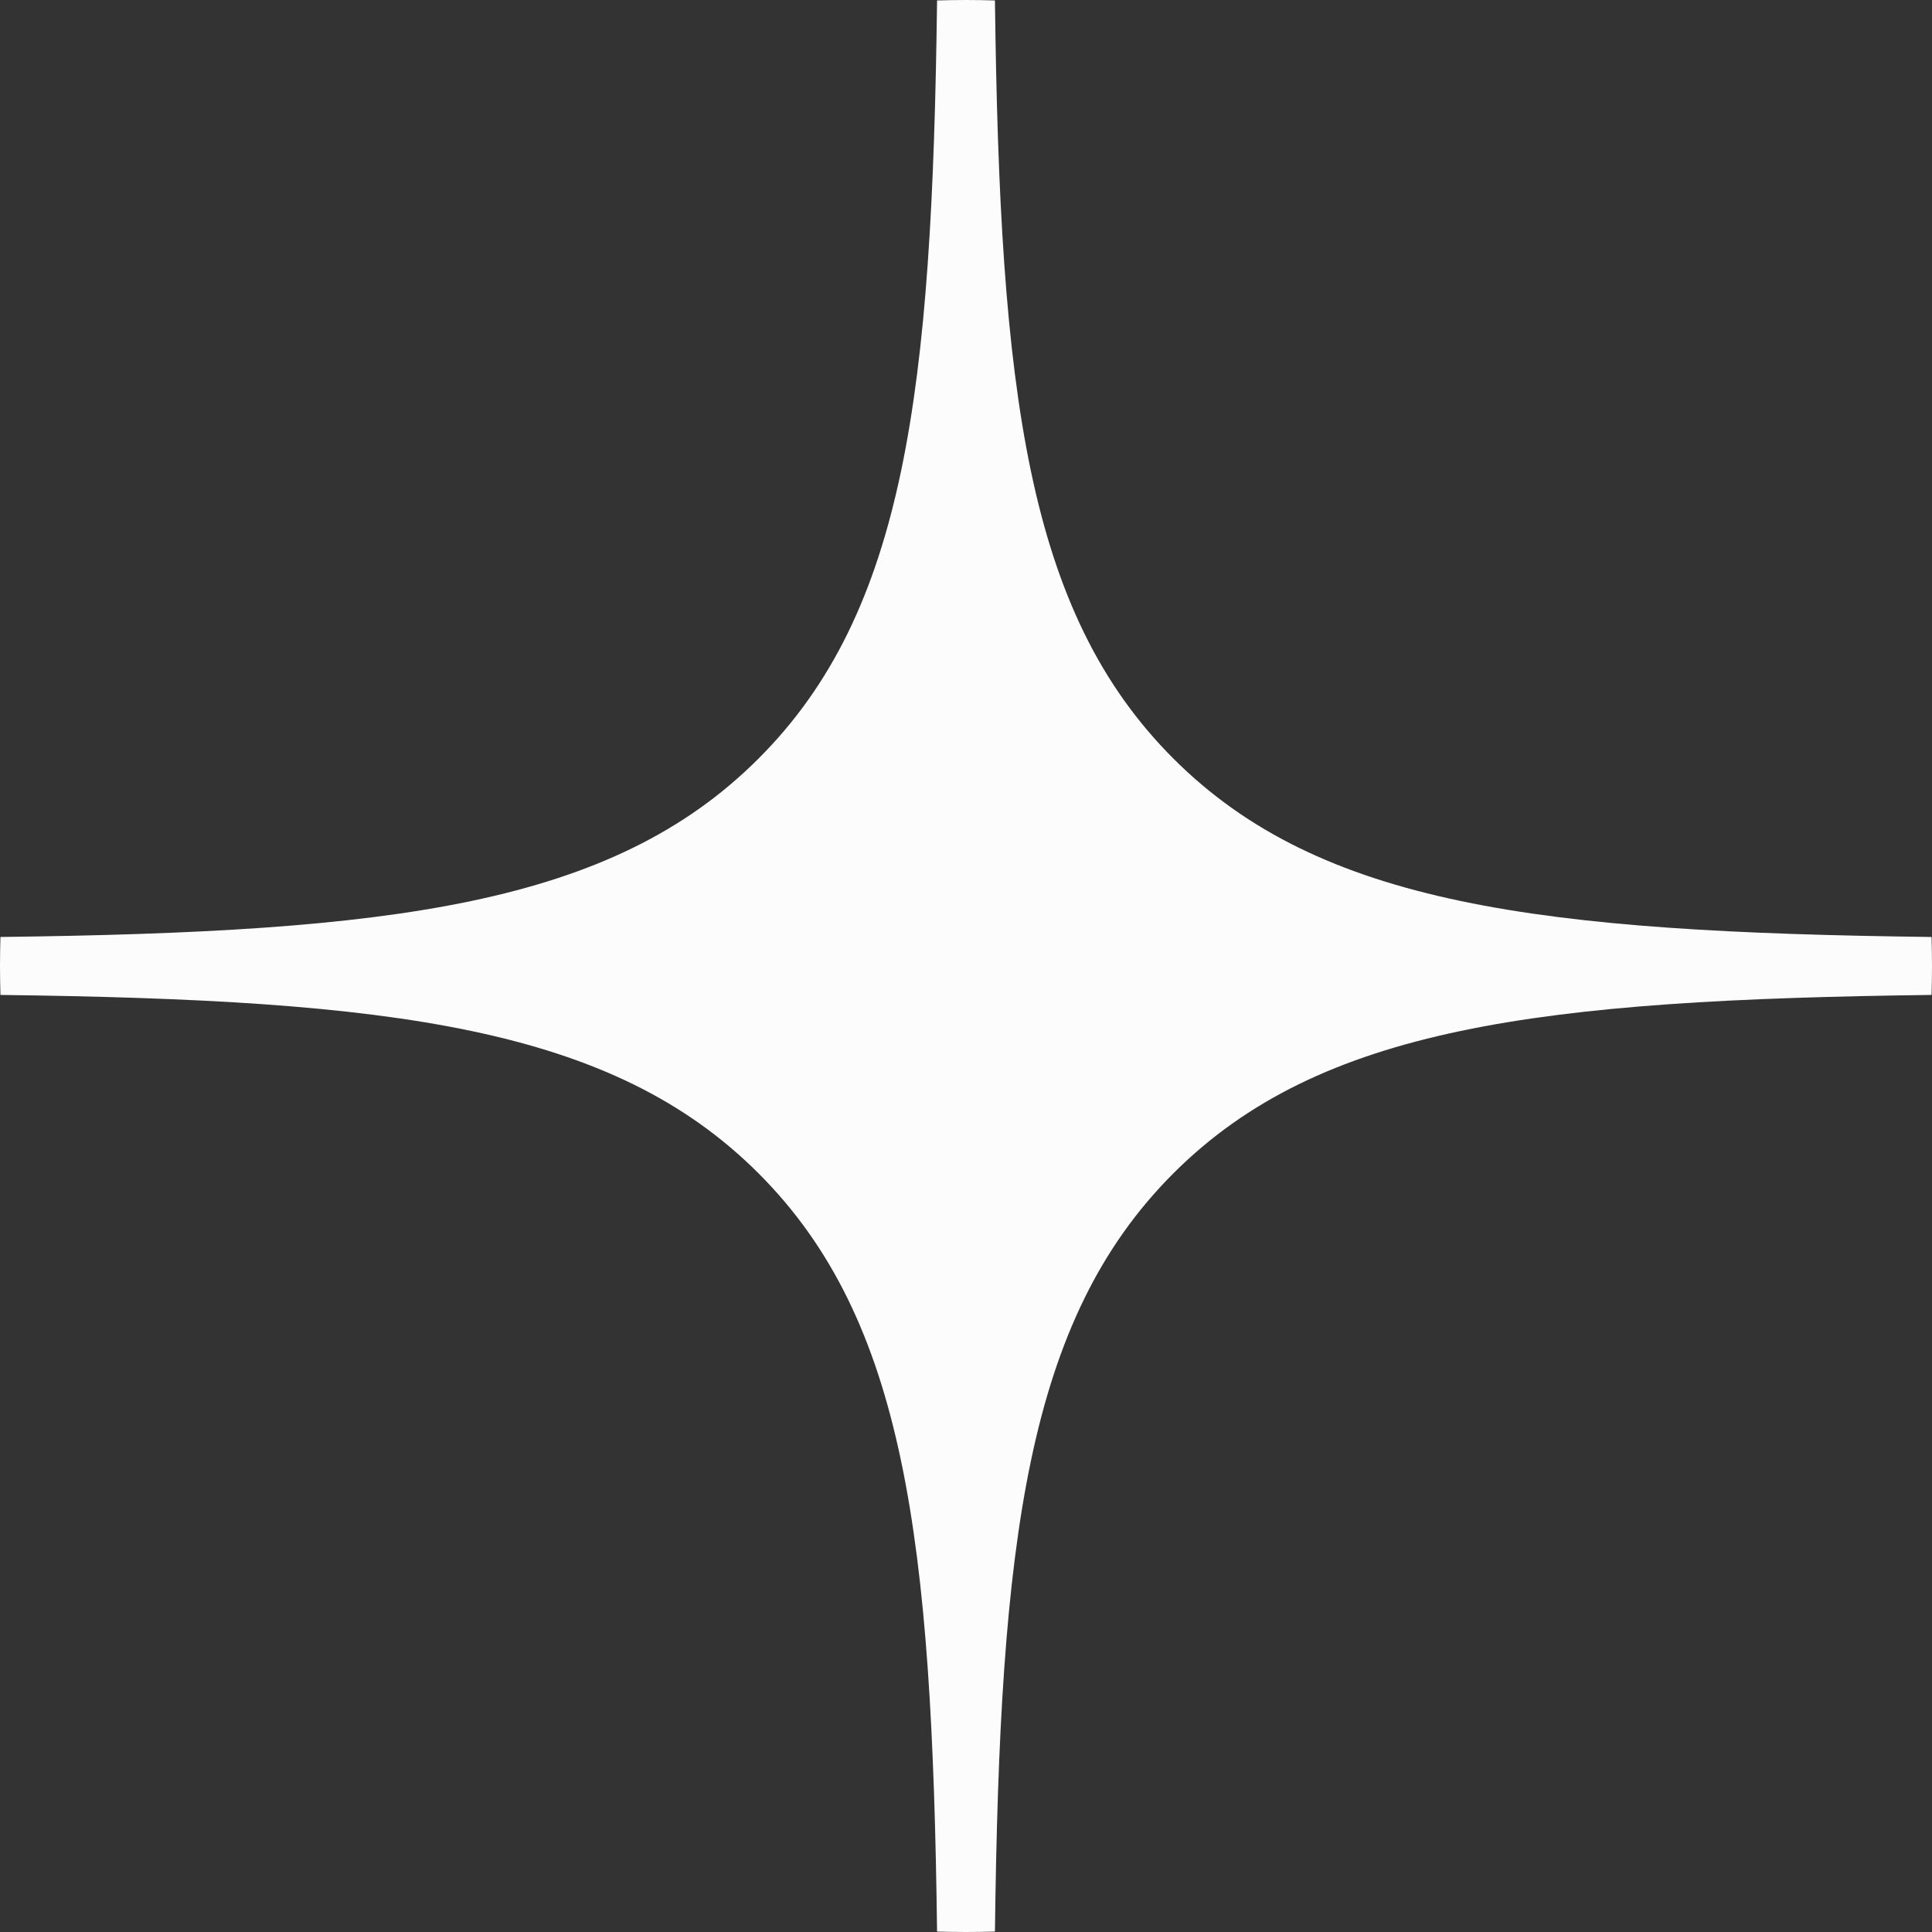<svg width="21.667" height="21.667" viewBox="0 0 21.667 21.667" fill="none" xmlns="http://www.w3.org/2000/svg" xmlns:xlink="http://www.w3.org/1999/xlink">
	<rect x="0" y="0" width="21.667" height="21.667" fill="#333333" stroke="none"/>
	<desc>
			Created with Pixso.
	</desc>
	<defs/>
	<path id="Vector" d="M0.005 10.508C0.002 10.617 0 10.725 0 10.833C0 10.942 0.002 11.05 0.005 11.158C4.393 11.213 6.861 11.513 8.507 13.159C10.154 14.806 10.454 17.273 10.509 21.662C10.617 21.665 10.725 21.667 10.833 21.667C10.942 21.667 11.05 21.665 11.158 21.662C11.213 17.273 11.513 14.806 13.159 13.159C14.806 11.513 17.273 11.213 21.662 11.158C21.665 11.05 21.667 10.942 21.667 10.833C21.667 10.725 21.665 10.617 21.662 10.508C17.273 10.454 14.806 10.154 13.159 8.507C11.513 6.861 11.213 4.394 11.158 0.005C11.05 0.002 10.942 0 10.833 0C10.725 0 10.617 0.002 10.509 0.005C10.454 4.394 10.154 6.861 8.507 8.507C6.861 10.154 4.393 10.454 0.005 10.508Z" fill="#FCFCFC" fill-opacity="1" fill-rule="evenodd"/>
</svg>
